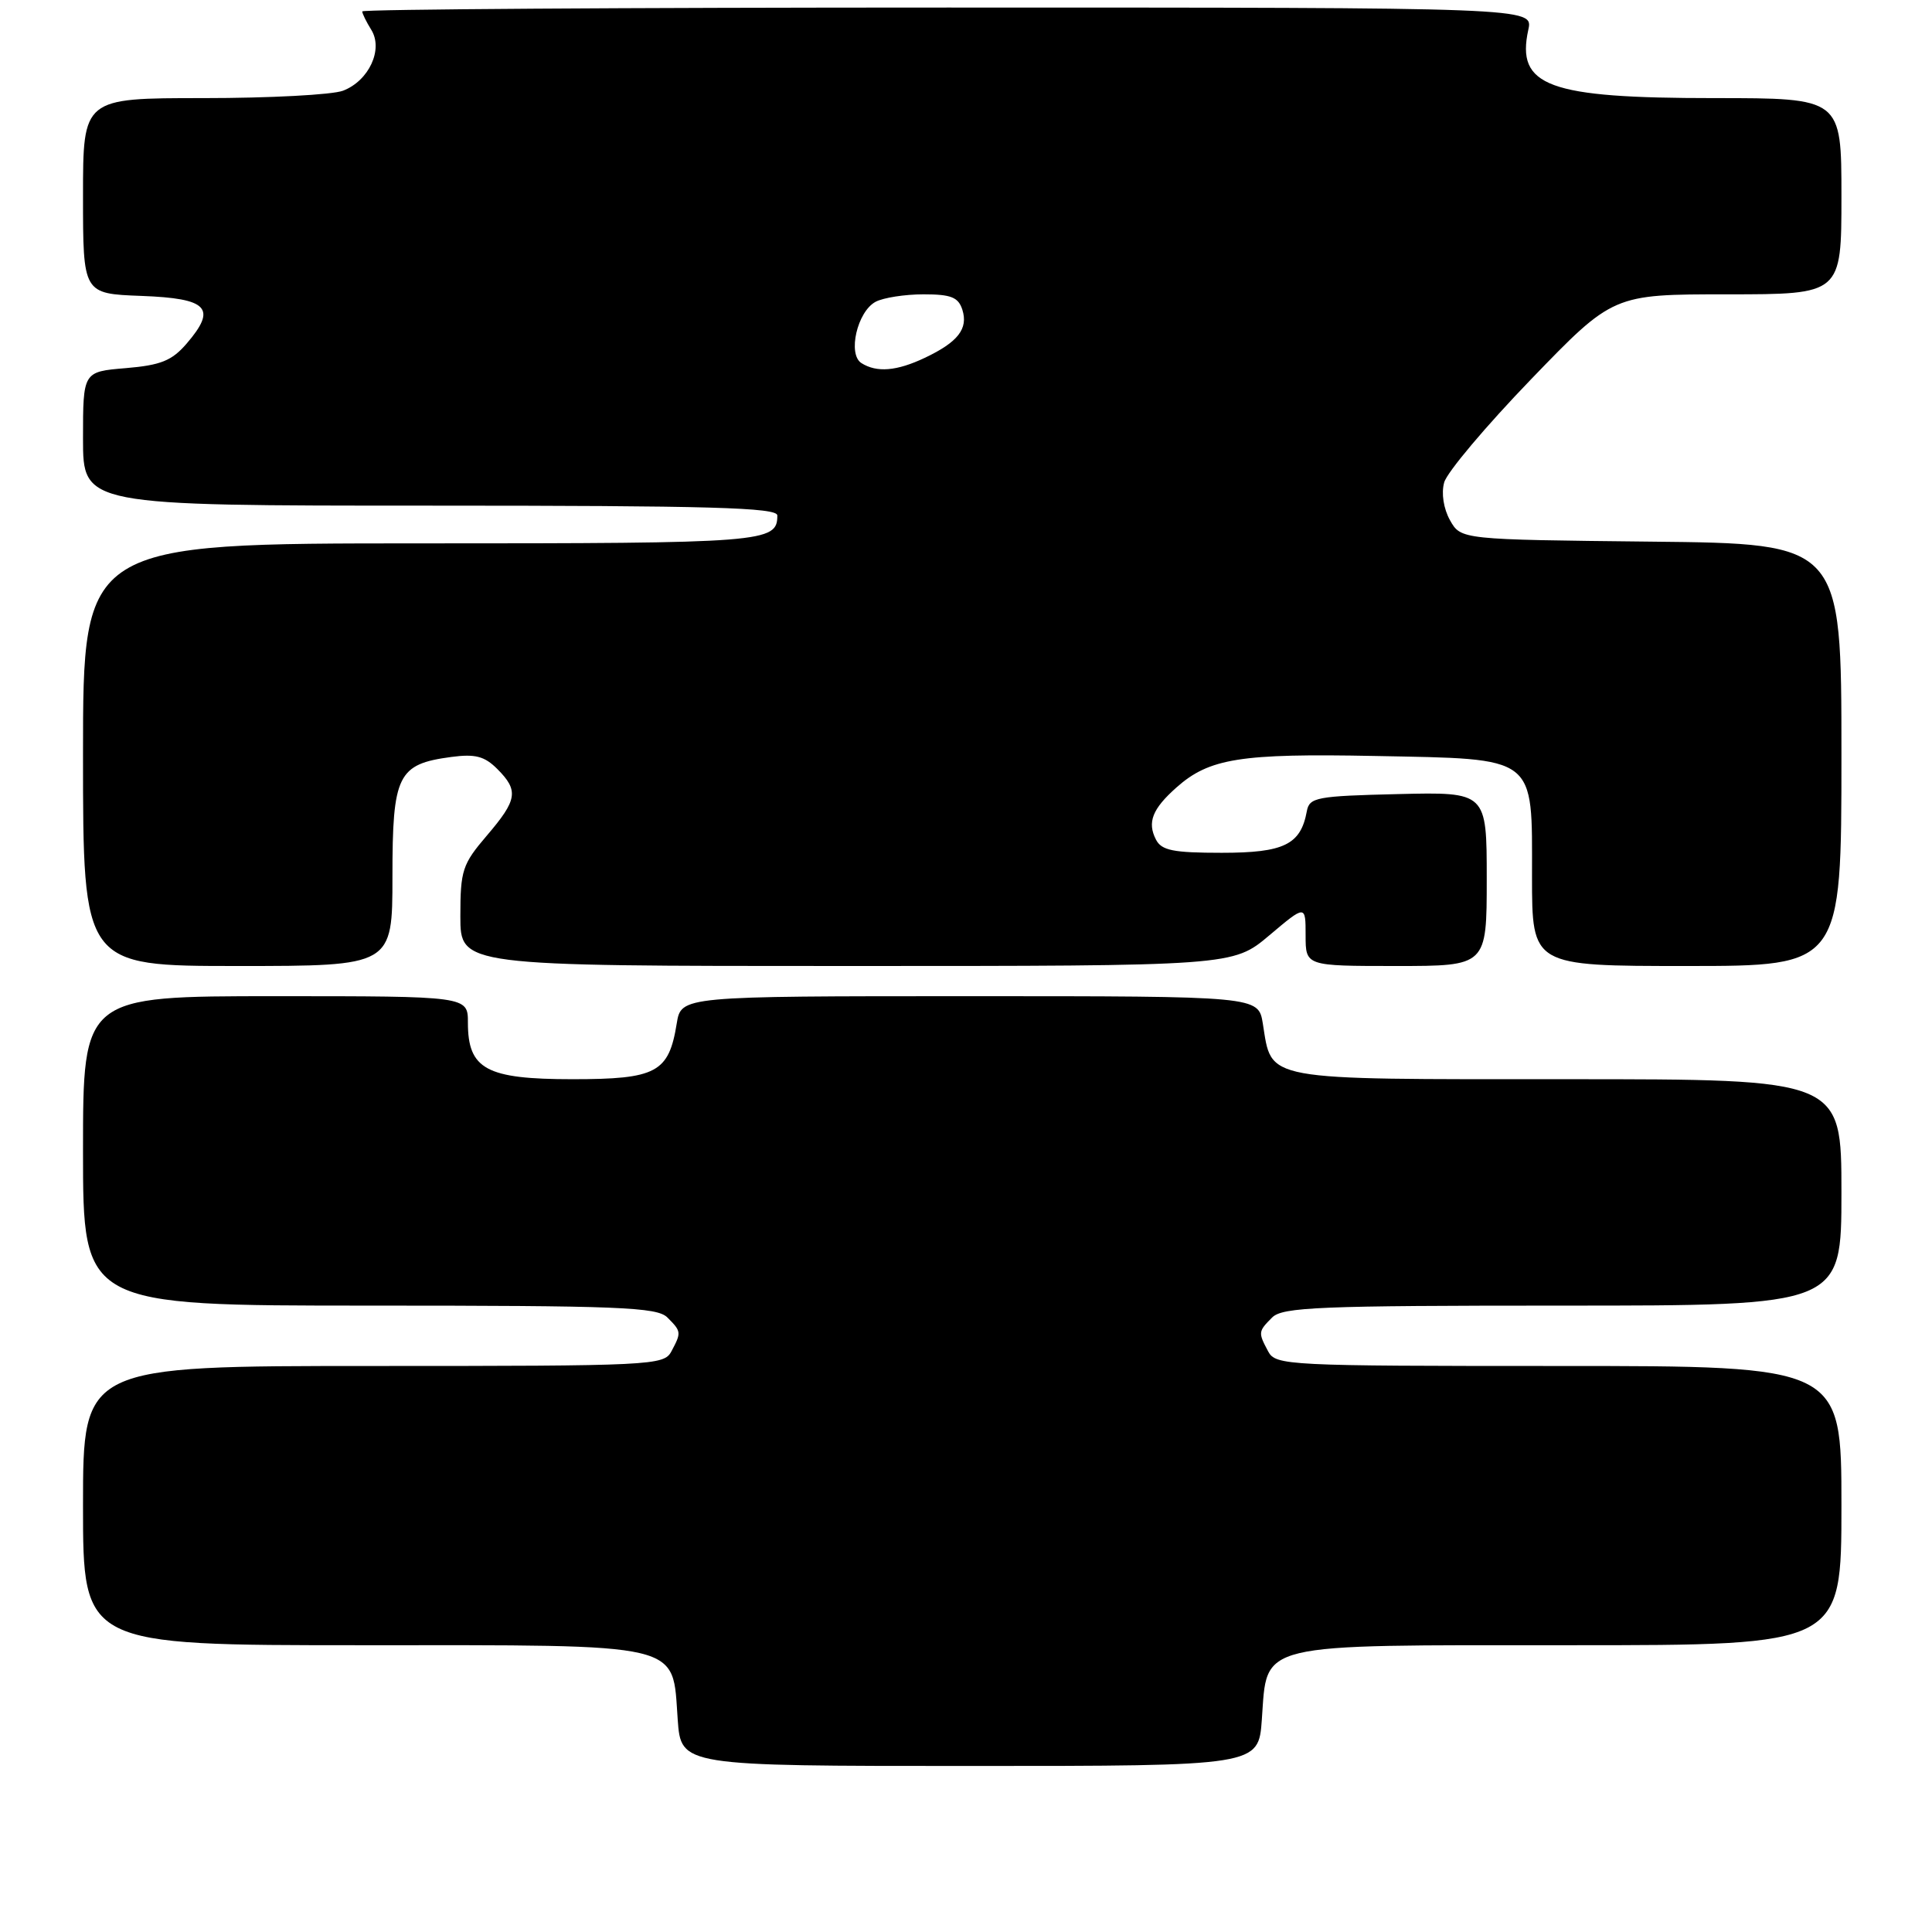 <?xml version="1.0" encoding="UTF-8" standalone="no"?>
<!DOCTYPE svg PUBLIC "-//W3C//DTD SVG 1.1//EN" "http://www.w3.org/Graphics/SVG/1.1/DTD/svg11.dtd" >
<svg xmlns="http://www.w3.org/2000/svg" xmlns:xlink="http://www.w3.org/1999/xlink" version="1.1" viewBox="0 0 256 256">
 <g >
 <path fill="currentColor"
d=" M 167.20 227.85 C 167.95 217.53 166.00 218.00 208.11 218.00 C 244.00 218.00 244.00 218.00 244.00 199.50 C 244.00 181.00 244.00 181.00 206.54 181.00 C 170.52 181.00 169.03 180.93 168.04 179.07 C 166.70 176.56 166.71 176.43 168.57 174.57 C 169.94 173.20 174.83 173.00 207.07 173.00 C 244.00 173.00 244.00 173.00 244.00 158.00 C 244.00 143.00 244.00 143.00 207.65 143.00 C 166.90 143.00 168.57 143.31 167.33 135.62 C 166.74 132.00 166.74 132.00 128.50 132.00 C 90.26 132.00 90.26 132.00 89.67 135.62 C 88.62 142.13 86.99 143.00 75.85 143.00 C 64.43 143.00 62.00 141.68 62.00 135.50 C 62.00 132.00 62.00 132.00 36.50 132.00 C 11.00 132.00 11.00 132.00 11.00 152.50 C 11.00 173.00 11.00 173.00 48.93 173.00 C 82.08 173.00 87.06 173.20 88.43 174.57 C 90.29 176.43 90.30 176.56 88.96 179.07 C 87.97 180.93 86.47 181.00 49.46 181.00 C 11.00 181.00 11.00 181.00 11.00 199.50 C 11.00 218.00 11.00 218.00 47.89 218.00 C 91.14 218.00 89.05 217.51 89.80 227.85 C 90.24 234.00 90.24 234.00 128.50 234.00 C 166.76 234.00 166.76 234.00 167.20 227.85 Z  M 52.00 116.15 C 52.00 102.65 52.69 101.25 59.81 100.30 C 62.96 99.88 64.20 100.20 65.88 101.88 C 68.76 104.76 68.57 105.97 64.50 110.73 C 61.27 114.51 61.00 115.32 61.00 121.41 C 61.00 128.00 61.00 128.00 112.19 128.00 C 163.37 128.00 163.37 128.00 168.19 123.94 C 173.00 119.88 173.00 119.88 173.00 123.94 C 173.00 128.00 173.00 128.00 185.00 128.00 C 197.00 128.00 197.00 128.00 197.00 116.47 C 197.00 104.94 197.00 104.94 185.26 105.22 C 174.43 105.48 173.50 105.65 173.16 107.50 C 172.35 111.92 170.14 113.00 161.88 113.00 C 155.45 113.00 153.91 112.69 153.17 111.25 C 151.99 108.96 152.69 107.18 155.89 104.34 C 160.24 100.48 164.35 99.82 182.15 100.17 C 203.82 100.60 203.00 99.97 203.00 116.15 C 203.00 128.00 203.00 128.00 223.50 128.00 C 244.00 128.00 244.00 128.00 244.00 100.02 C 244.00 72.03 244.00 72.03 218.79 71.77 C 193.58 71.50 193.58 71.50 192.13 68.93 C 191.28 67.40 190.96 65.37 191.36 63.93 C 191.72 62.59 196.91 56.44 202.88 50.25 C 213.74 39.00 213.74 39.00 228.87 39.00 C 244.00 39.00 244.00 39.00 244.00 26.00 C 244.00 13.00 244.00 13.00 227.15 13.00 C 205.12 13.00 200.87 11.44 202.51 3.94 C 203.16 1.00 203.16 1.00 125.58 1.00 C 82.91 1.00 48.00 1.23 48.00 1.51 C 48.00 1.80 48.54 2.89 49.19 3.94 C 50.82 6.54 48.88 10.71 45.45 12.02 C 44.03 12.56 35.70 13.00 26.93 13.00 C 11.00 13.00 11.00 13.00 11.00 25.96 C 11.00 38.92 11.00 38.92 18.74 39.21 C 27.58 39.54 28.78 40.82 24.72 45.54 C 22.77 47.80 21.30 48.39 16.67 48.78 C 11.00 49.25 11.00 49.25 11.00 58.12 C 11.00 67.00 11.00 67.00 57.00 67.00 C 94.08 67.00 103.00 67.25 103.00 68.30 C 103.00 71.88 101.45 72.00 55.80 72.00 C 11.00 72.00 11.00 72.00 11.00 100.00 C 11.00 128.00 11.00 128.00 31.50 128.00 C 52.00 128.00 52.00 128.00 52.00 116.15 Z  M 114.14 48.11 C 112.29 46.93 113.59 41.29 116.02 39.99 C 117.03 39.45 119.89 39.00 122.37 39.00 C 126.02 39.00 126.99 39.38 127.52 41.05 C 128.31 43.56 126.94 45.33 122.55 47.41 C 118.82 49.18 116.18 49.40 114.14 48.11 Z "/>
</g>
</svg>